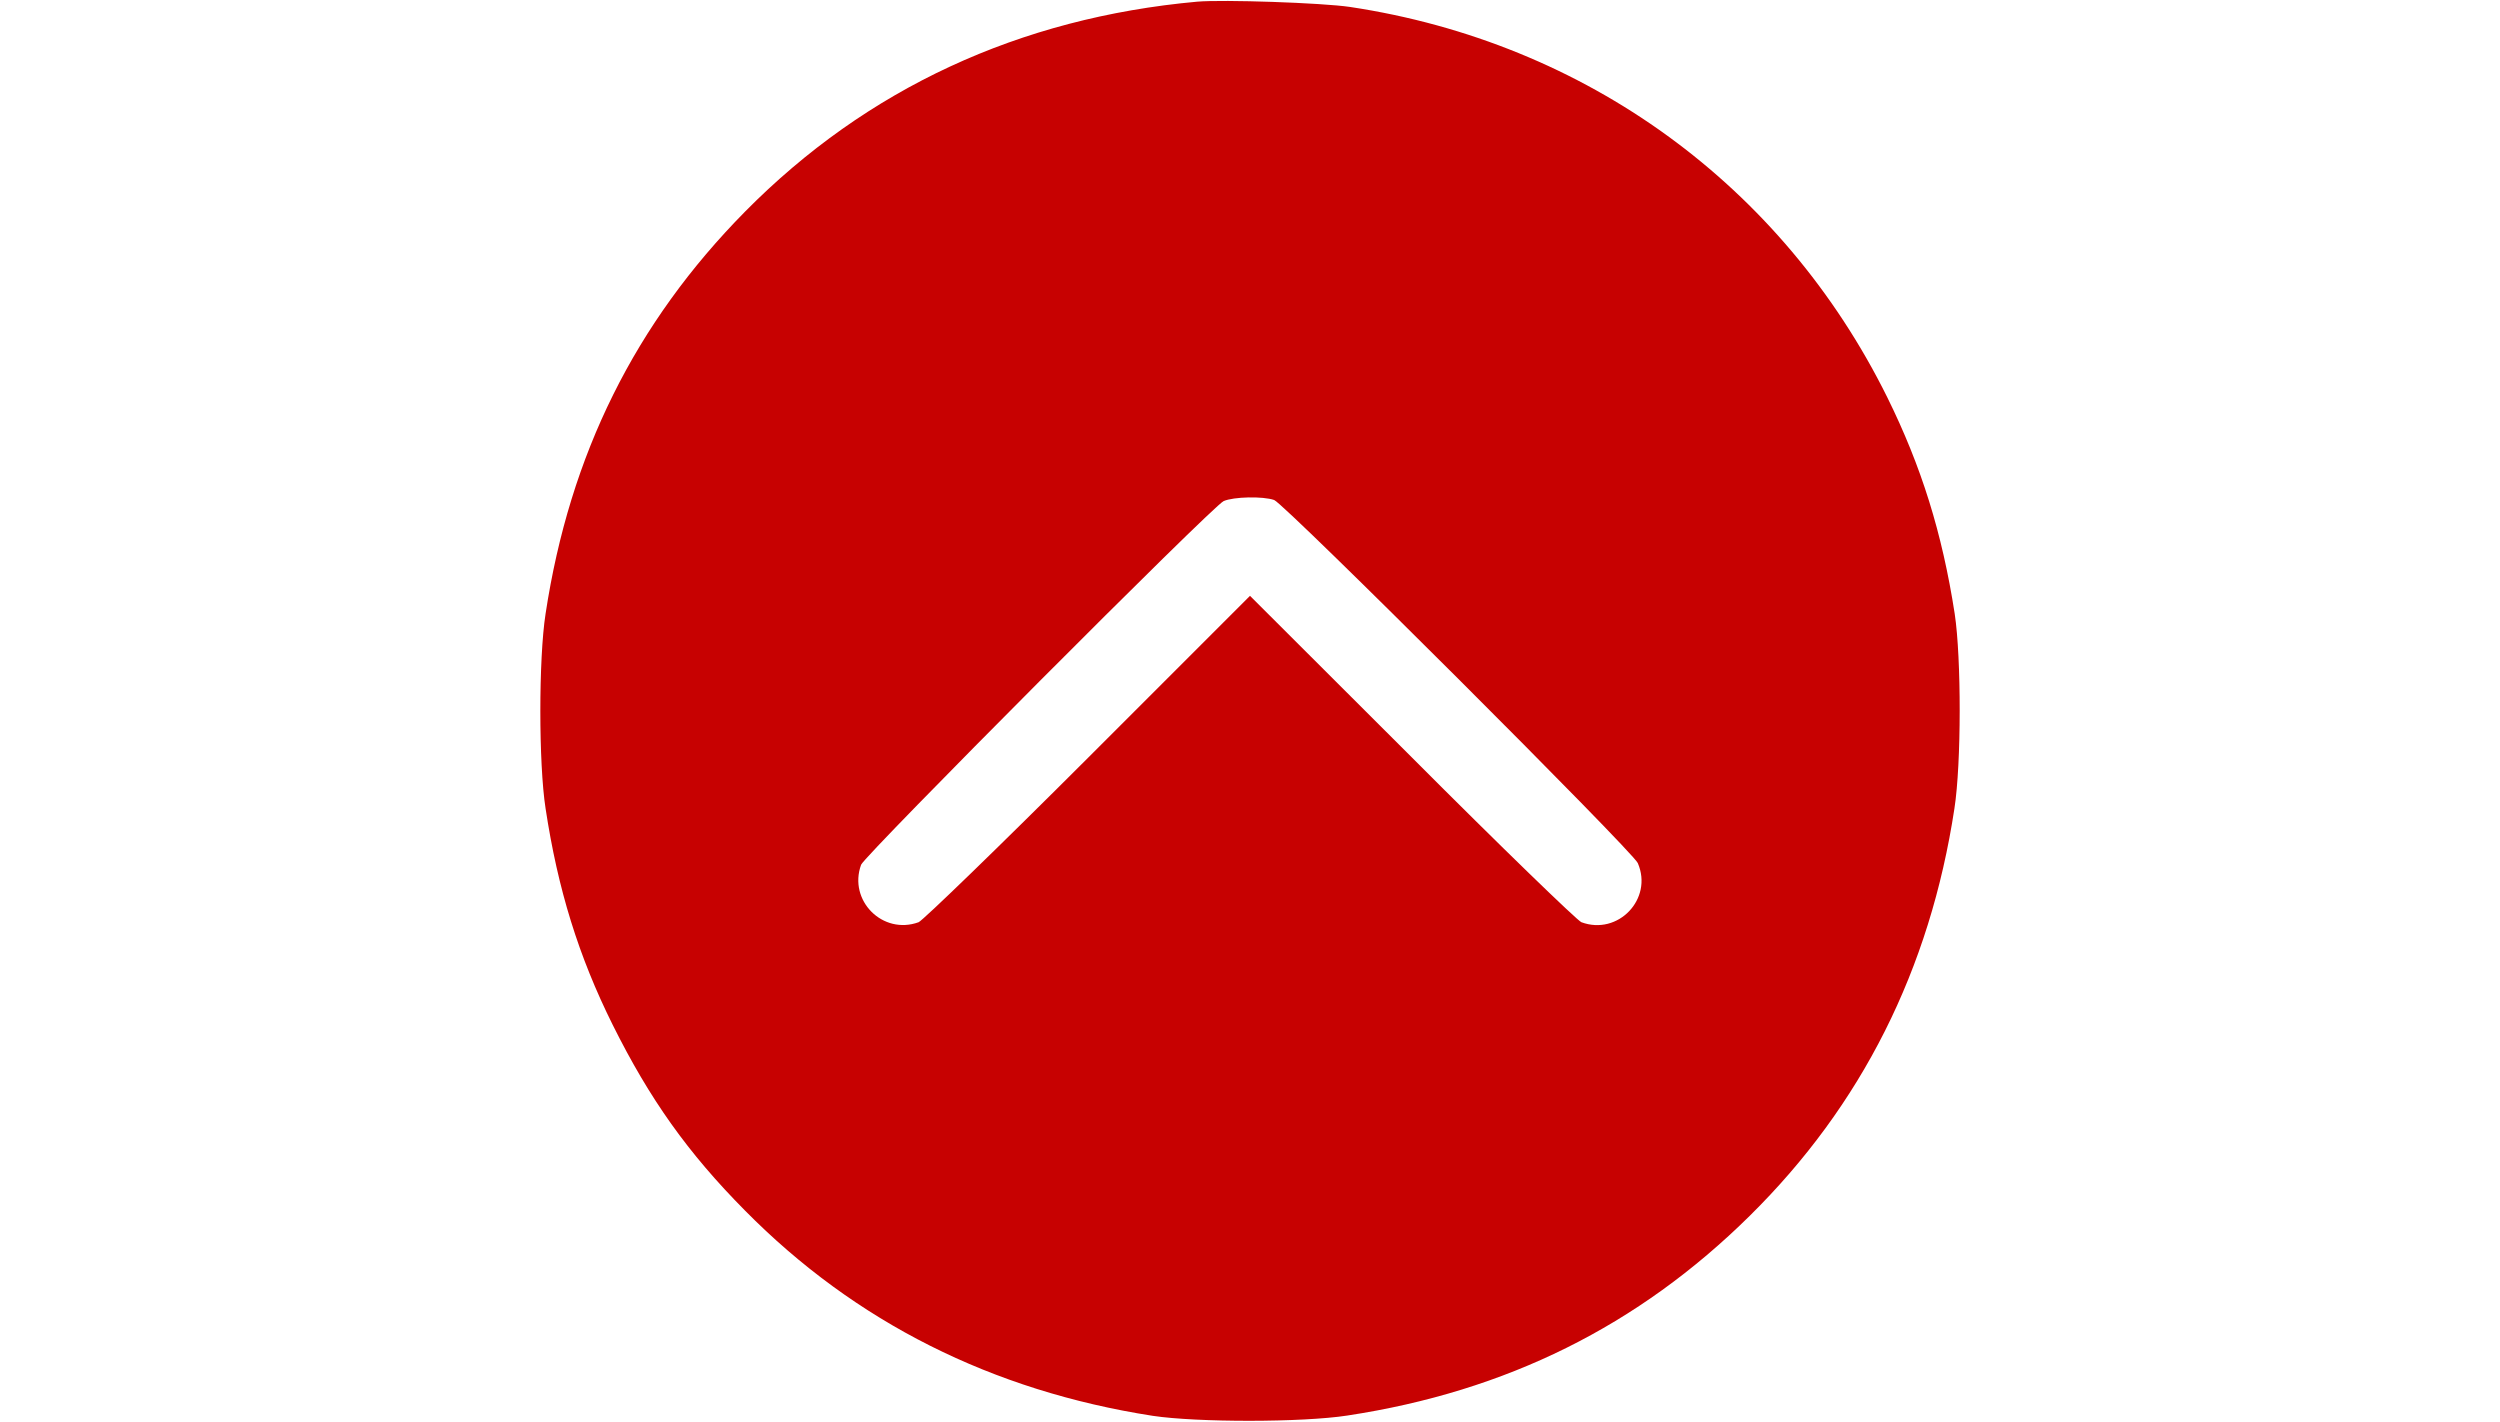 <?xml version="1.0" standalone="no"?>
<!DOCTYPE svg PUBLIC "-//W3C//DTD SVG 20010904//EN"
 "http://www.w3.org/TR/2001/REC-SVG-20010904/DTD/svg10.dtd">
<svg version="1.0" xmlns="http://www.w3.org/2000/svg"
 width="900pt" height="512pt" viewBox="0 0 900 512"
 preserveAspectRatio="xMidYMid meet">

<g transform="translate(0,512) scale(0.1,-0.1)"
fill="#c70101" stroke="none">
<path d="M4310 5114 c-640 -58 -1190 -313 -1627 -755 -396 -401 -632 -875
-719 -1449 -25 -161 -25 -539 0 -700 44 -291 119 -533 242 -780 133 -267 270
-460 476 -668 397 -402 890 -649 1468 -739 160 -24 538 -24 700 1 573 87 1048
323 1449 719 403 398 649 887 737 1467 25 162 25 540 1 700 -45 291 -120 531
-243 780 -378 763 -1085 1277 -1934 1405 -101 15 -457 27 -550 19z m277 -1794
c38 -14 1291 -1265 1309 -1307 56 -129 -71 -262 -203 -213 -15 6 -288 270
-610 593 l-583 582 -582 -582 c-323 -323 -596 -587 -611 -593 -129 -47 -254
78 -207 207 14 35 1264 1290 1305 1309 36 16 142 18 182 4z"/>
</g>
</svg>
